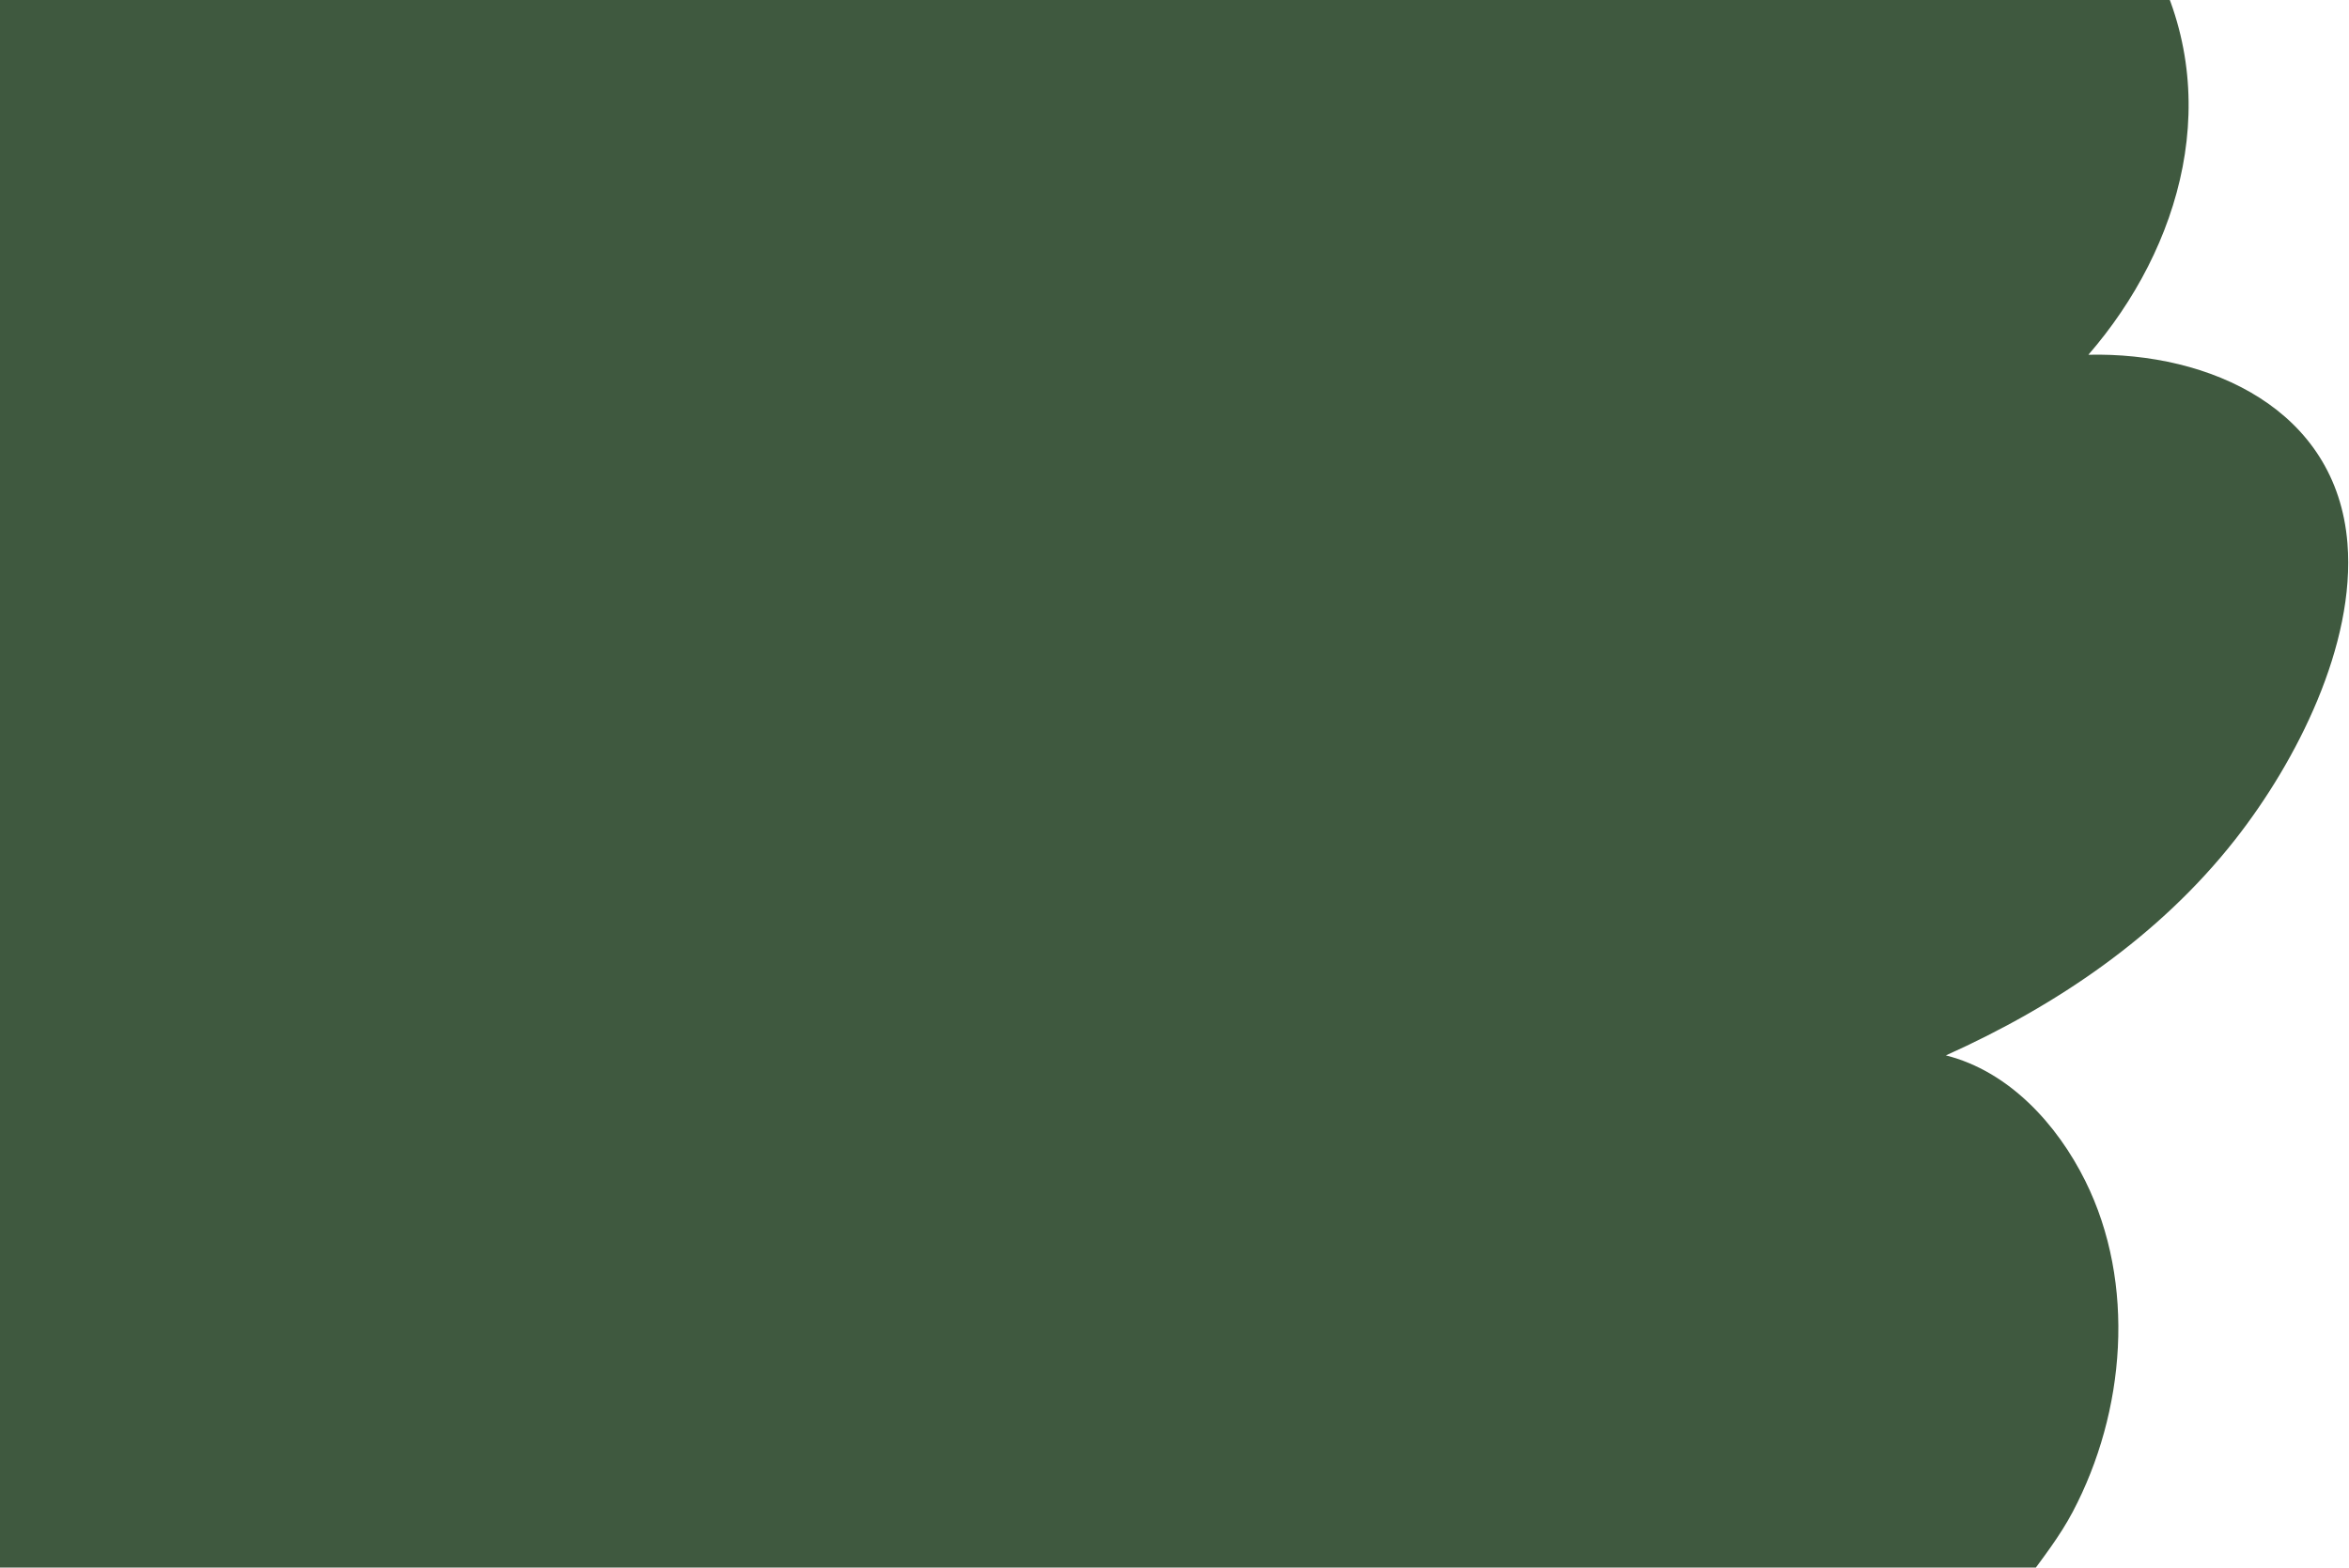 <svg xmlns="http://www.w3.org/2000/svg" width="899" height="600" viewBox="0 0 899 600" fill="none">
    <path d="M-27.343 669.302L812.301 811.955L812.3 811.96C854.877 770.558 905.86 676.471 849.09 627.912C828.492 610.293 801.934 606.152 775.704 604.672C781.9 596.239 788.35 587.995 793.256 578.697C813.441 540.465 817.566 491.255 798.068 451.999C787.319 430.364 768.93 410.077 744.721 403.964C787.175 384.916 826.484 358.223 855.453 321.327C878.959 291.387 901.551 246.848 898.406 207.927C894.26 156.576 845.72 134.738 799.261 135.786C834.812 94.785 852.064 35.918 822.716 -16.702C756.847 -134.802 263.316 -109.542 -27.343 -30.337L-27.343 669.302Z" fill="#3F593F"/>
</svg>